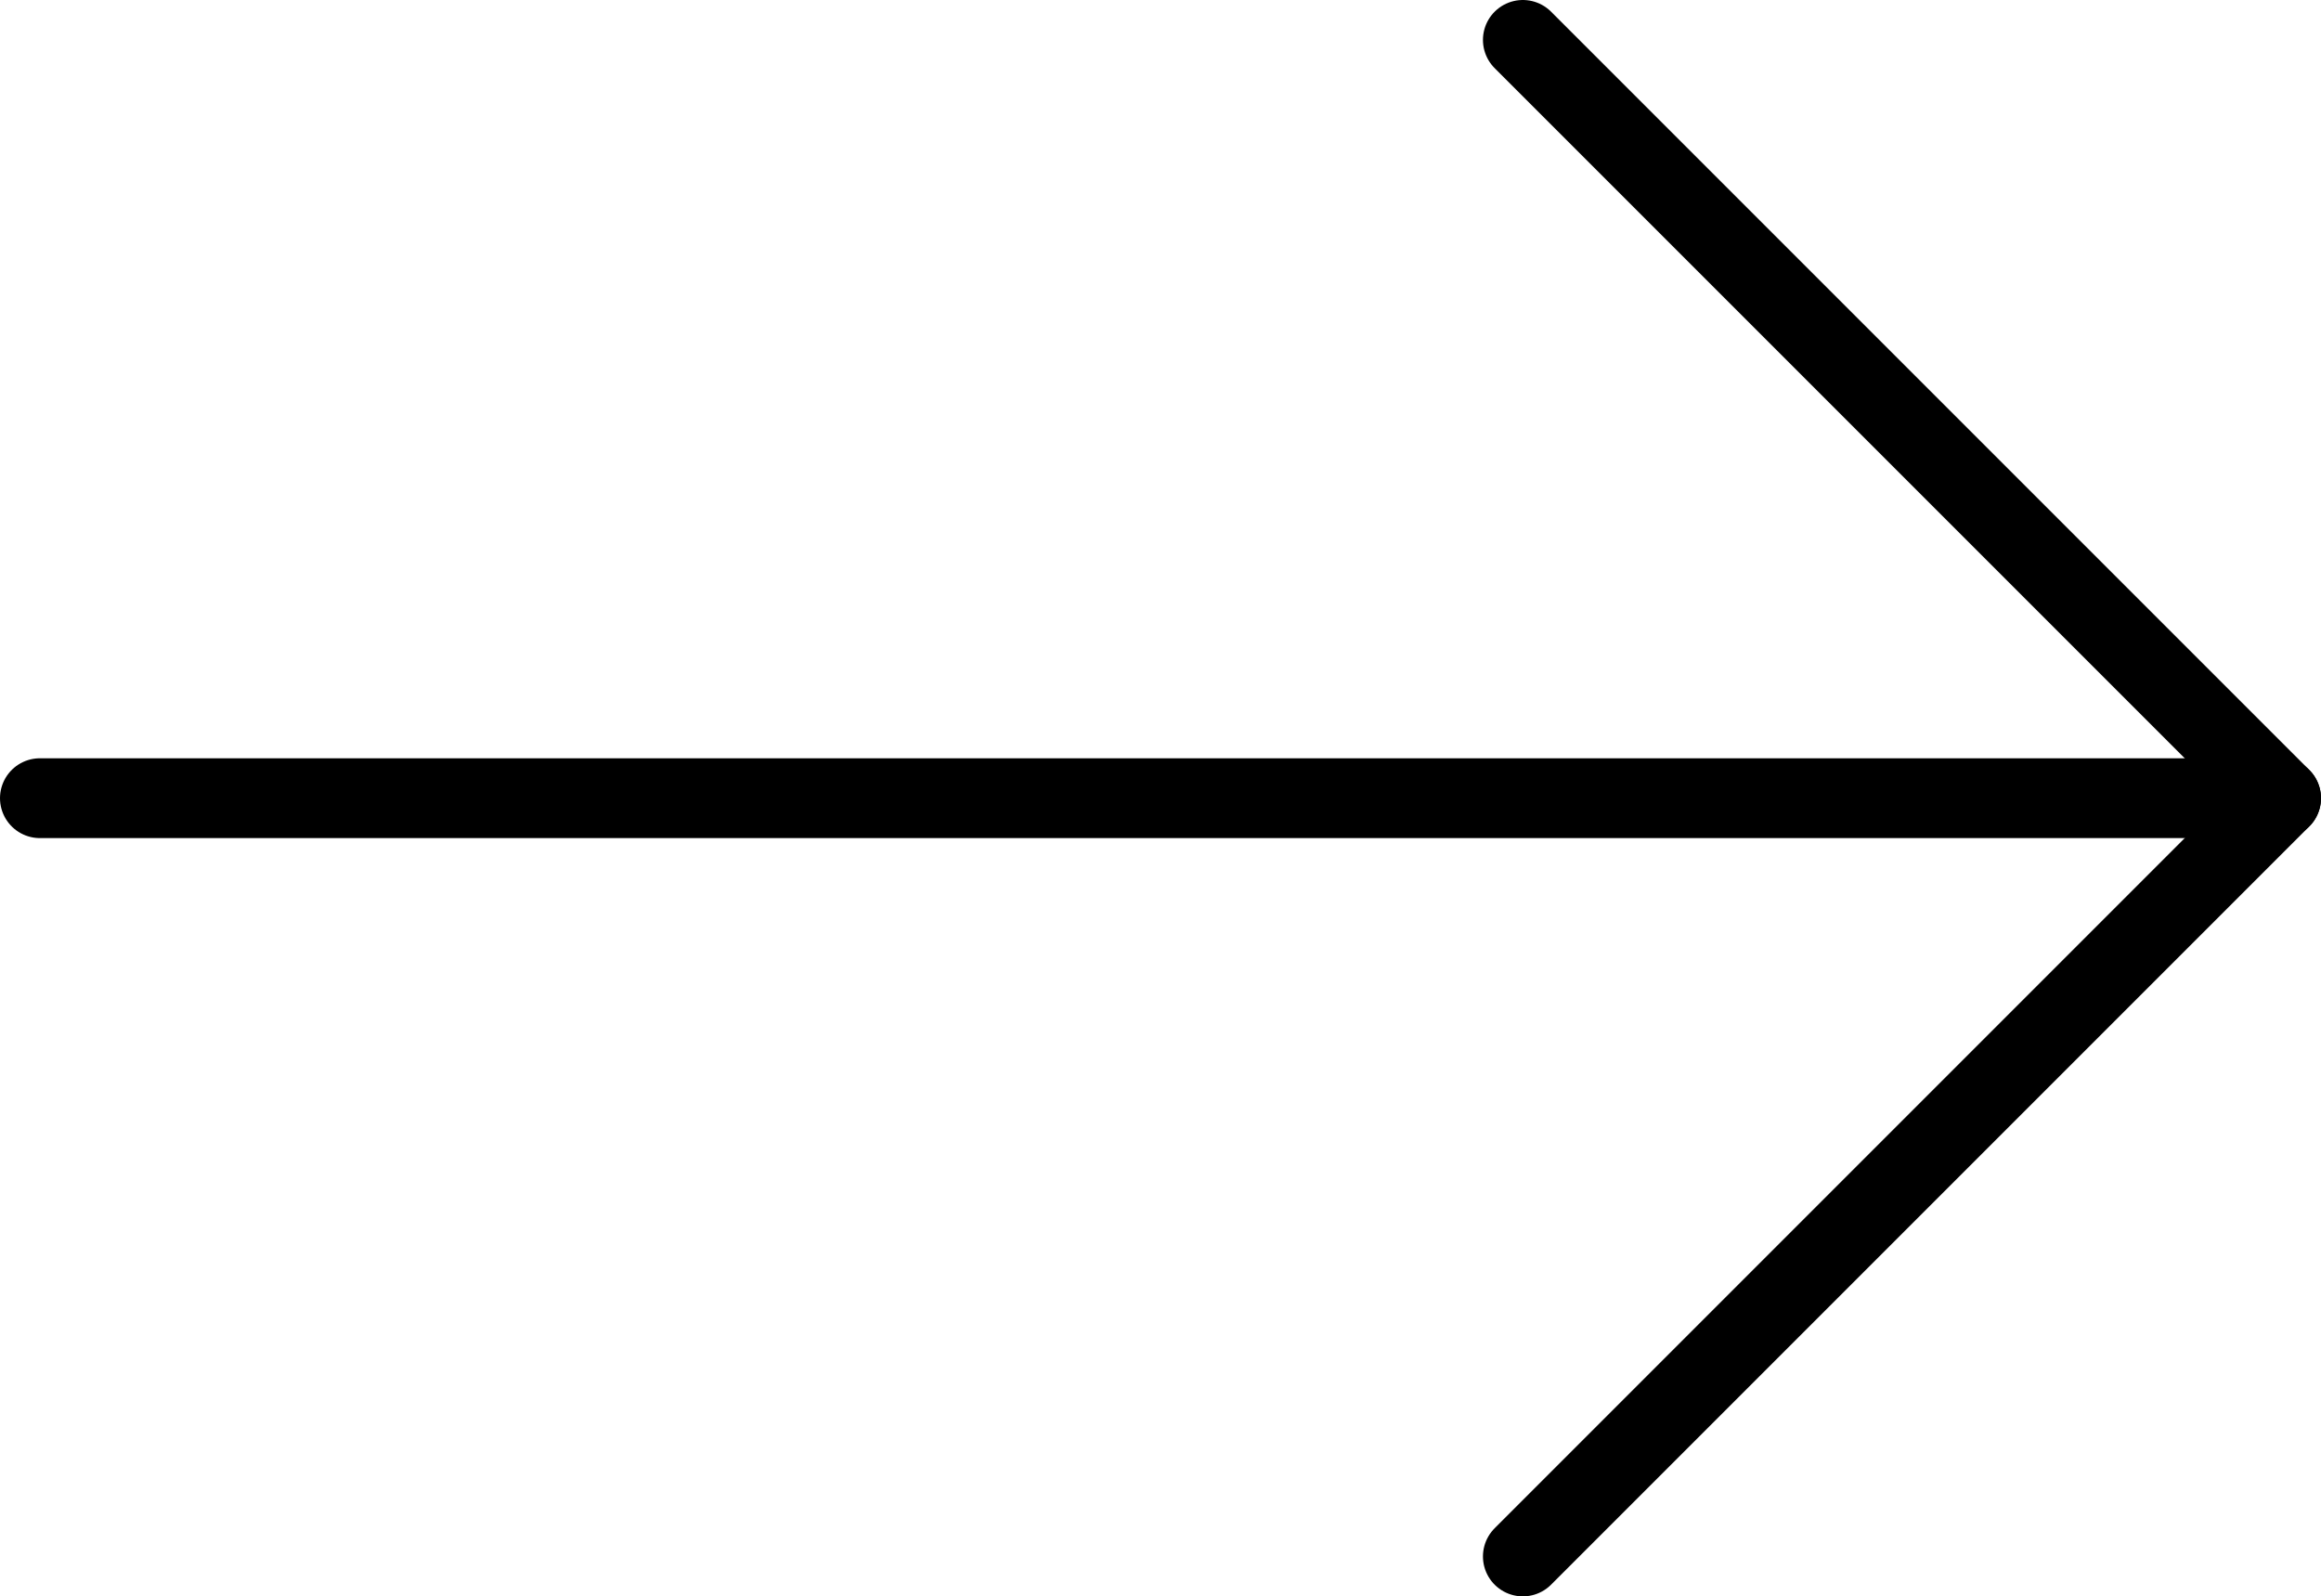 <svg id="Capa_1" data-name="Capa 1" xmlns="http://www.w3.org/2000/svg" viewBox="0 0 29.08 20"><defs><style>.cls-1{fill:none;stroke:#000;stroke-linecap:round;stroke-miterlimit:10;}</style></defs><title>subscribe</title><line class="cls-1" x1="19.08" y1="19.5" x2="28.58" y2="10"/><line class="cls-1" x1="19.08" y1="0.5" x2="28.58" y2="10"/><line class="cls-1" x1="27.83" y1="10" x2="0.5" y2="10"/></svg>